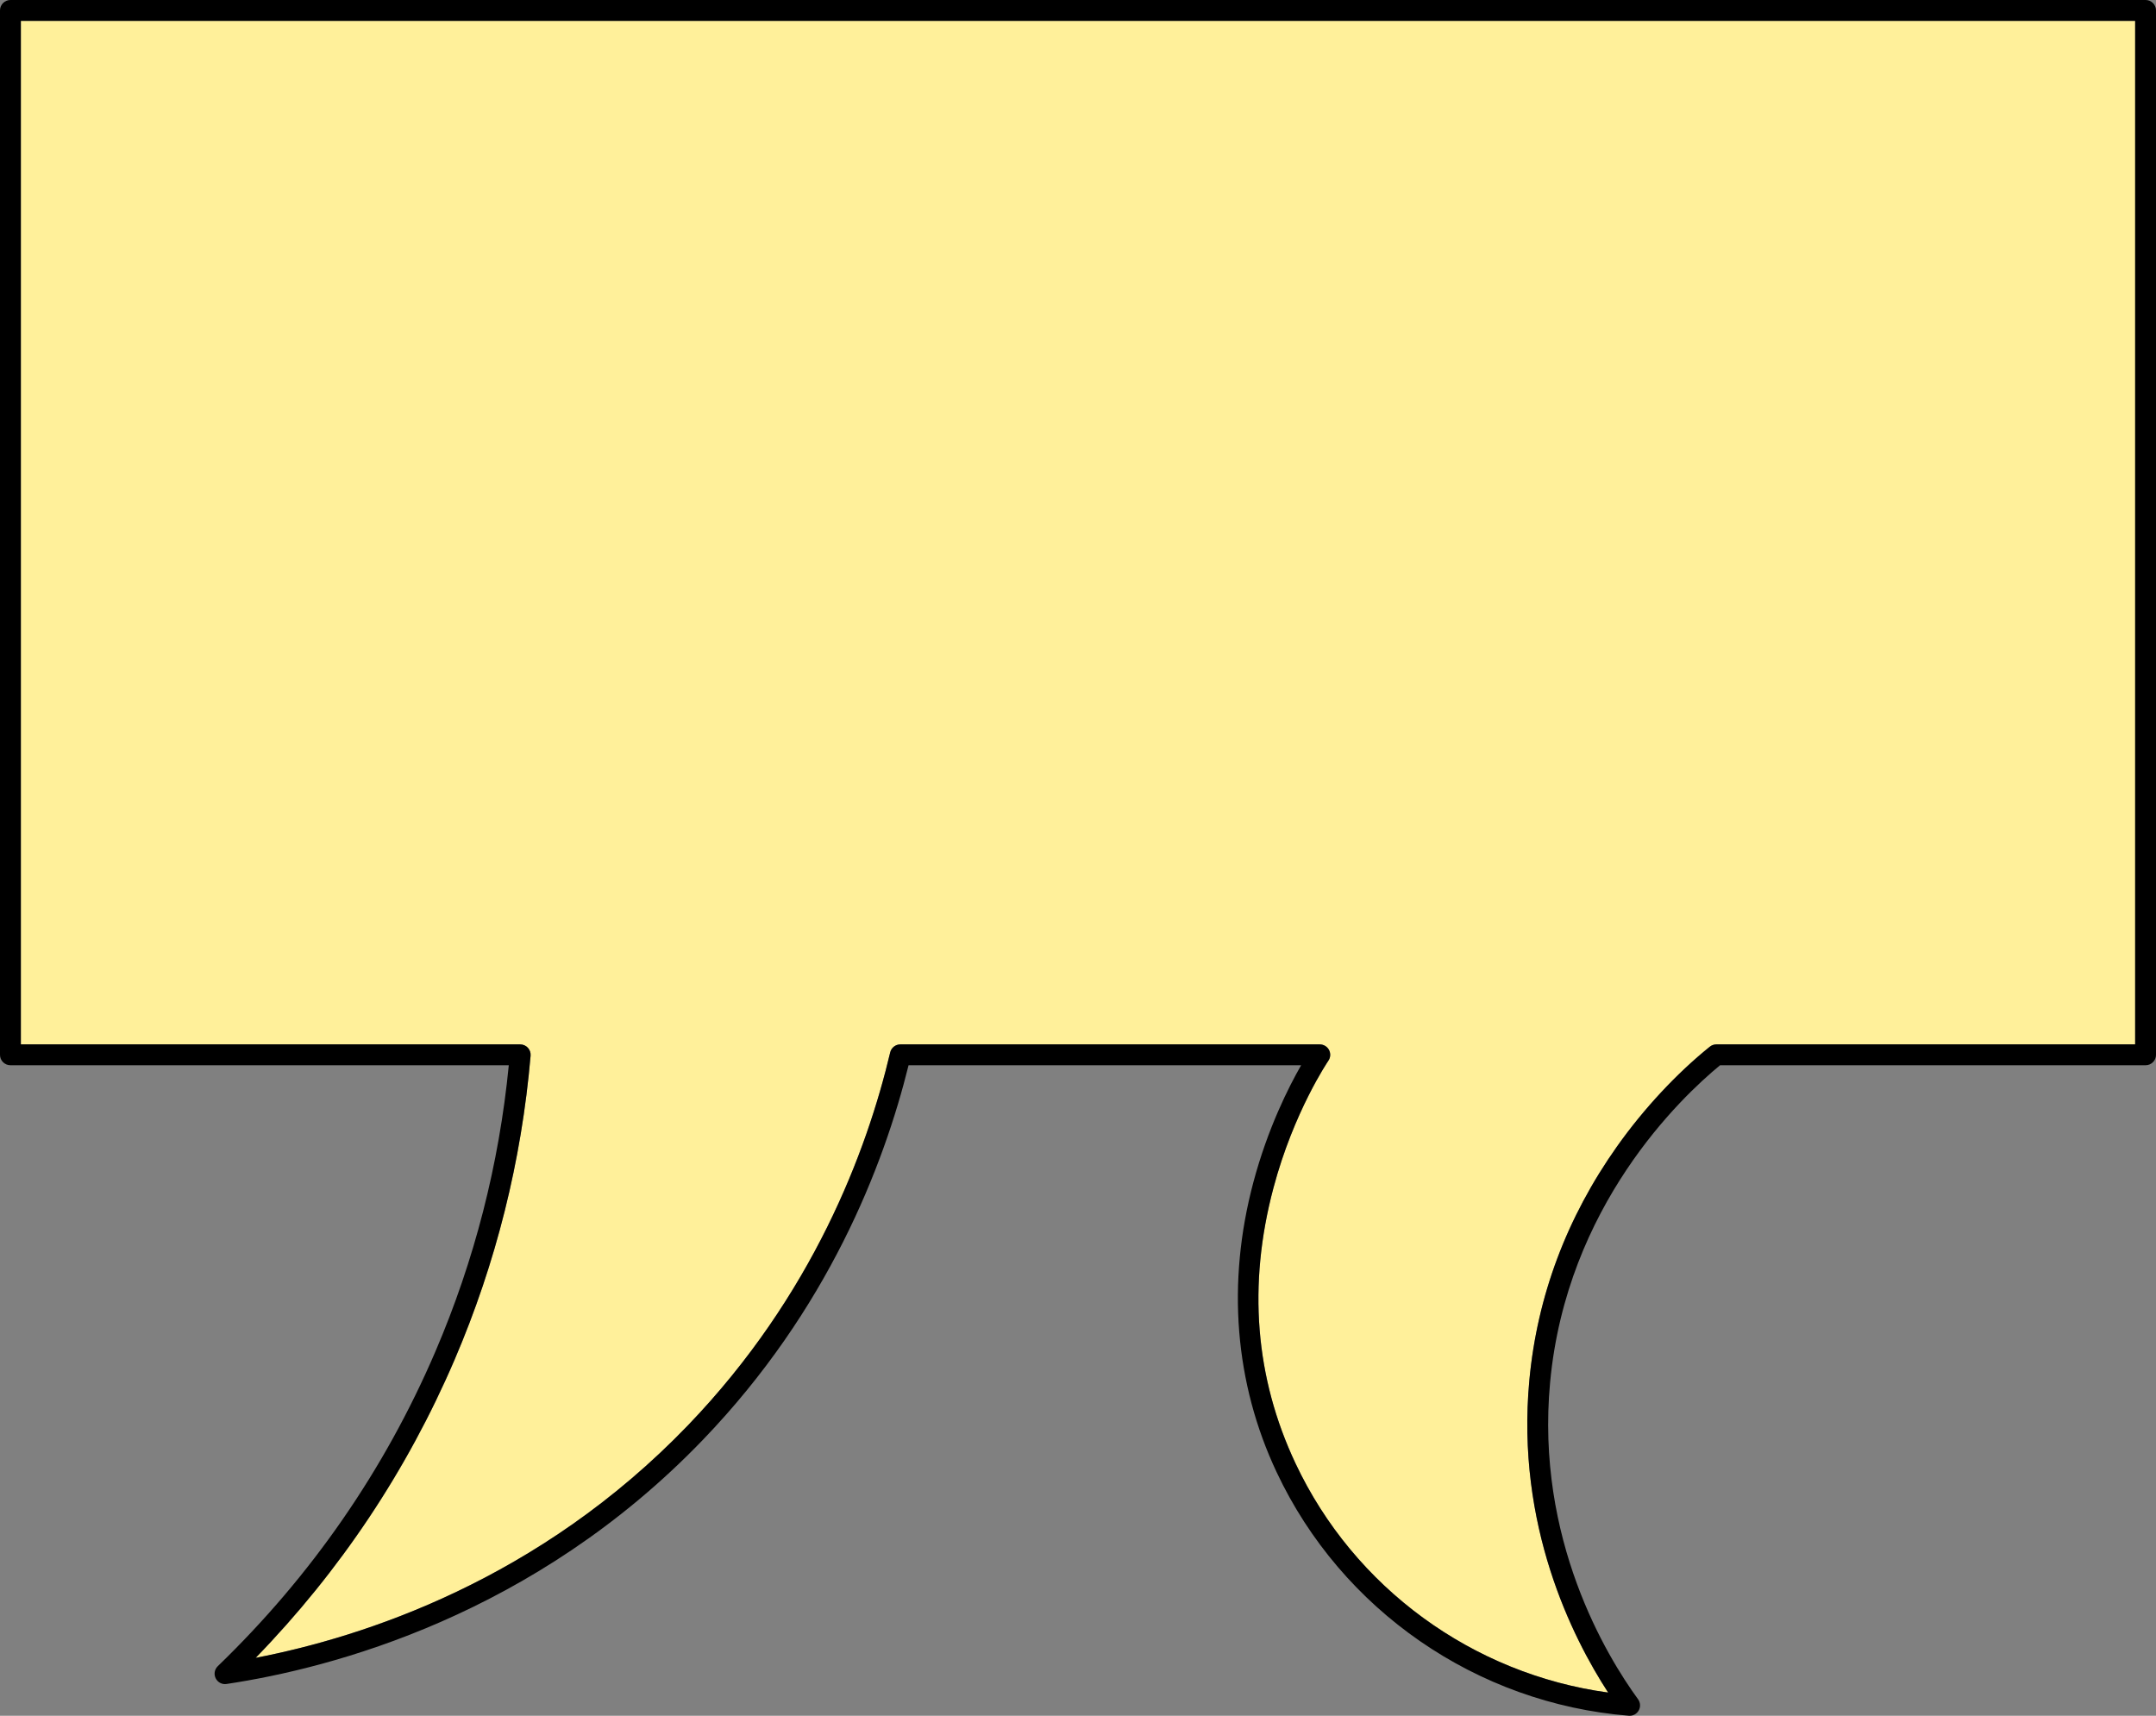 <?xml version="1.0" encoding="UTF-8"?><svg id="Layer_1" xmlns="http://www.w3.org/2000/svg" viewBox="0 0 1024 815"><rect x="0" y="0" width="1024" height="815" fill="#808080" stroke="none"/><path d="M1014.097,9.9v486.19h-198.908c-1.129,0-2.228.386-3.11,1.099-15.756,12.682-31.393,29.492-44.04,47.332-23.916,33.769-37.939,71.151-41.673,111.118-6.427,68.815,20.371,122.107,37.434,148.332-64.401-8.801-120.652-49.758-148.48-108.831-19.222-40.798-22.748-84.853-10.478-130.928,9.616-36.155,25.917-60.133,26.075-60.37,1.04-1.515,1.159-3.485.307-5.108-.862-1.624-2.545-2.643-4.387-2.643h-199.215c-2.298,0-4.288,1.574-4.823,3.811-11.042,46.718-36.682,115.375-96.082,177.161-70.64,73.448-153.867,100.475-205.285,110.415,40.118-41.313,71.858-88.892,94.477-141.62,19.658-45.837,31.8-94.426,36.097-144.392.119-1.386-.347-2.752-1.287-3.772-.931-1.02-2.258-1.604-3.644-1.604H9.903V9.9h1004.193Z" style="fill:#fff09a; stroke-width:0px;"/><path d="M1019.048,0H4.952C2.218,0,0,2.218,0,4.95v496.09c0,2.732,2.218,4.95,4.952,4.95h236.699c-4.595,47.025-16.311,92.743-34.85,135.967-24.134,56.292-58.915,106.584-103.361,149.481-1.555,1.495-1.961,3.821-1,5.752.951,1.93,3.04,3.039,5.169,2.703,50.081-7.514,146.064-32.581,226.241-115.979,59.37-61.727,85.862-130.126,97.676-177.923h186.459c-5.863,10.197-15.845,29.868-22.718,55.678-12.696,47.718-8.863,95.327,11.102,137.69,30.839,65.489,94.923,109.801,167.227,115.622.129.02.267.02.396.02,1.783,0,3.436-.96,4.318-2.534.951-1.683.822-3.762-.317-5.326-14.875-20.424-48.734-75.983-41.762-150.579,7.824-83.774,62.074-135.224,80.722-150.569h202.096c2.733,0,4.952-2.218,4.952-4.95V4.95c0-2.732-2.218-4.95-4.952-4.95ZM1014.097,496.09h-198.908c-1.129,0-2.228.386-3.11,1.099-15.756,12.682-31.393,29.492-44.04,47.332-23.916,33.769-37.939,71.151-41.673,111.118-6.427,68.815,20.371,122.107,37.434,148.332-64.401-8.801-120.652-49.758-148.48-108.831-19.222-40.798-22.748-84.853-10.478-130.928,9.616-36.155,25.917-60.133,26.075-60.37,1.04-1.515,1.159-3.485.307-5.108-.862-1.624-2.545-2.643-4.387-2.643h-199.215c-2.298,0-4.288,1.574-4.823,3.811-11.042,46.718-36.682,115.375-96.082,177.161-70.64,73.448-153.867,100.475-205.285,110.415,40.118-41.313,71.858-88.892,94.477-141.62,19.658-45.837,31.8-94.426,36.097-144.392.119-1.386-.347-2.752-1.287-3.772-.931-1.02-2.258-1.604-3.644-1.604H9.903V9.9h1004.193v486.19Z" style="stroke-width:0px;"/></svg>